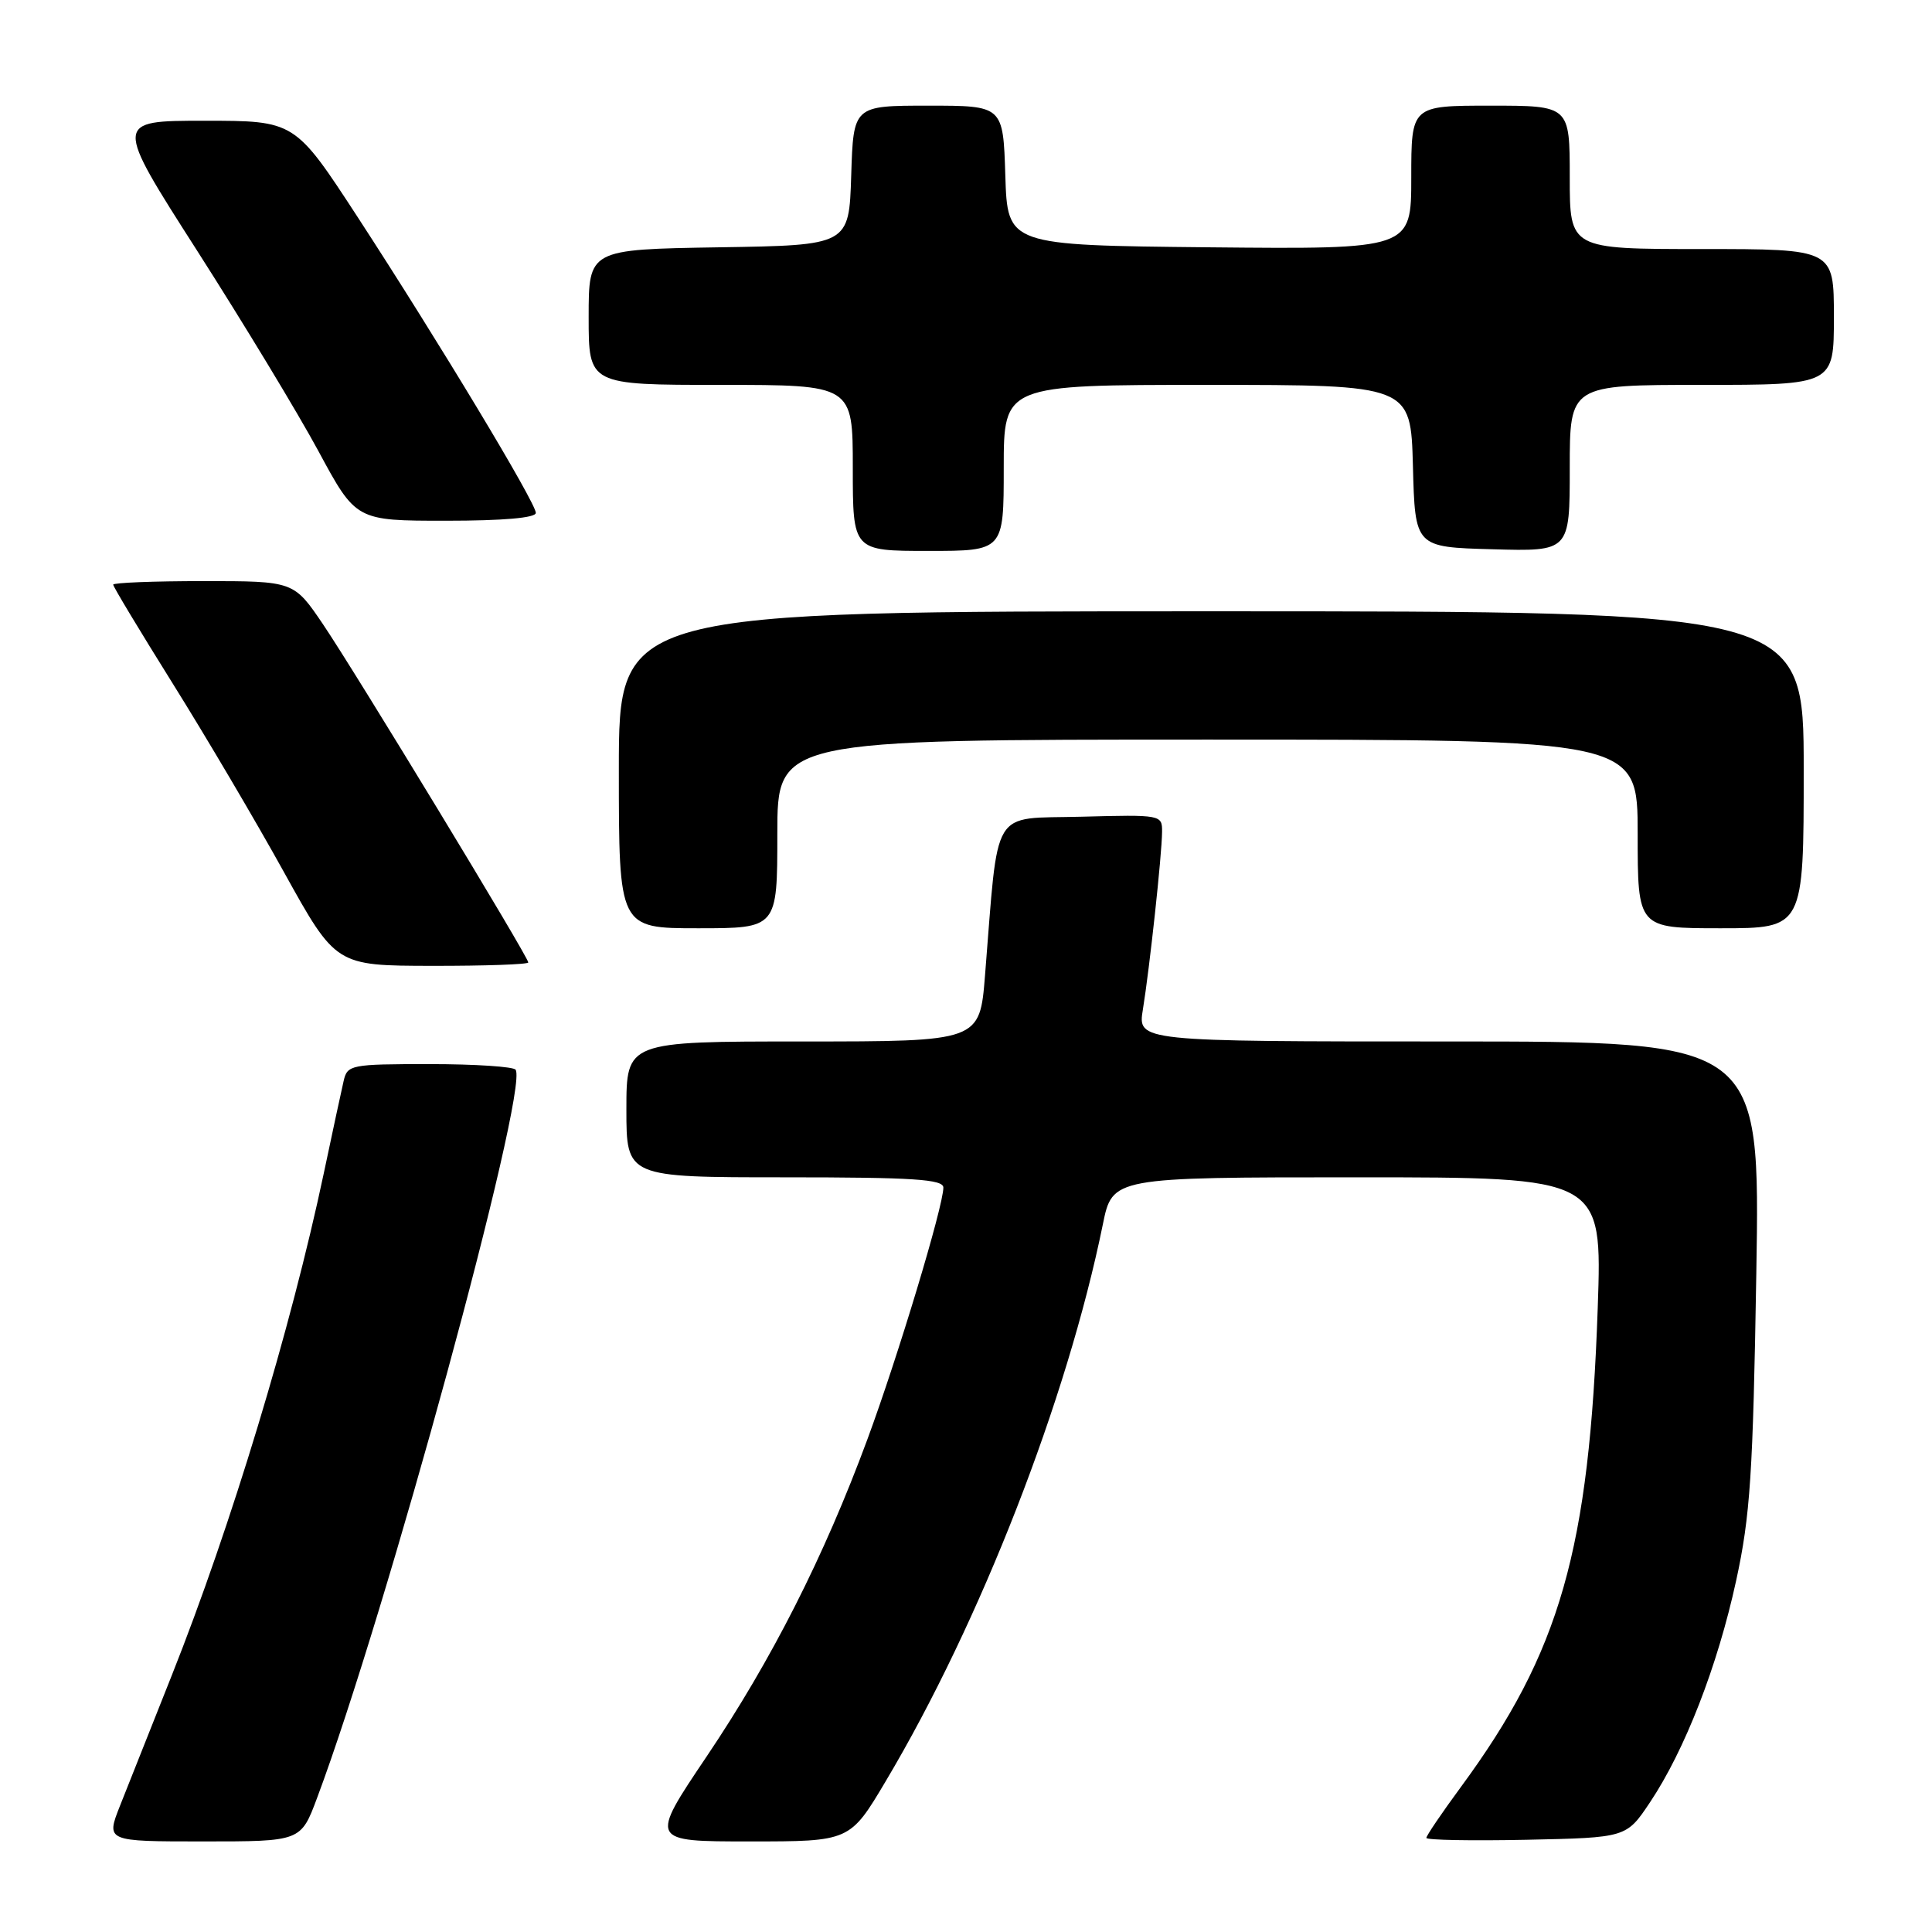 <?xml version="1.0" encoding="UTF-8" standalone="no"?>
<!DOCTYPE svg PUBLIC "-//W3C//DTD SVG 1.1//EN" "http://www.w3.org/Graphics/SVG/1.1/DTD/svg11.dtd" >
<svg xmlns="http://www.w3.org/2000/svg" xmlns:xlink="http://www.w3.org/1999/xlink" version="1.1" viewBox="0 0 256 256">
 <g >
 <path fill="currentColor"
d=" M 42.01 238.25 C 51.18 213.76 70.03 144.63 68.33 141.75 C 68.08 141.34 62.97 141.00 56.96 141.00 C 46.45 141.00 46.02 141.09 45.53 143.25 C 45.24 144.49 44.06 149.99 42.90 155.48 C 38.56 175.99 30.63 202.20 22.76 222.00 C 20.03 228.88 16.95 236.64 15.91 239.25 C 14.03 244.00 14.03 244.00 26.94 244.00 C 39.86 244.00 39.86 244.00 42.01 238.25 Z  M 117.38 235.99 C 129.91 214.93 141.40 185.45 146.13 162.25 C 147.40 156.00 147.40 156.00 179.85 156.00 C 212.30 156.00 212.30 156.00 211.71 173.25 C 210.60 205.39 206.74 218.90 193.55 236.82 C 191.05 240.22 189.00 243.24 189.00 243.53 C 189.00 243.82 194.96 243.93 202.25 243.78 C 215.50 243.50 215.50 243.50 218.63 238.82 C 223.25 231.91 227.58 220.77 230.04 209.48 C 231.92 200.85 232.28 195.35 232.72 168.75 C 233.23 138.00 233.23 138.00 191.99 138.00 C 150.74 138.00 150.74 138.00 151.44 133.75 C 152.32 128.37 153.96 113.23 153.98 110.22 C 154.00 107.96 153.87 107.94 143.25 108.22 C 131.16 108.54 132.35 106.58 130.52 129.25 C 129.82 138.00 129.82 138.00 106.41 138.00 C 83.00 138.00 83.00 138.00 83.00 147.00 C 83.00 156.00 83.00 156.00 104.00 156.00 C 121.02 156.00 125.00 156.26 125.00 157.36 C 125.00 159.82 118.98 179.78 114.93 190.73 C 109.18 206.29 102.27 219.91 93.63 232.75 C 86.06 244.00 86.06 244.00 99.34 244.00 C 112.62 244.00 112.62 244.00 117.38 235.99 Z  M 70.00 127.53 C 70.00 126.79 47.17 89.19 42.82 82.75 C 38.93 77.00 38.93 77.00 26.96 77.00 C 20.38 77.00 15.00 77.21 15.00 77.47 C 15.00 77.74 18.55 83.63 22.88 90.56 C 27.22 97.50 33.86 108.75 37.63 115.57 C 44.50 127.96 44.50 127.96 57.25 127.98 C 64.26 127.99 70.00 127.79 70.00 127.53 Z  M 103.00 110.50 C 103.00 98.00 103.00 98.00 160.00 98.00 C 217.00 98.00 217.00 98.00 217.00 110.50 C 217.00 123.00 217.00 123.00 228.00 123.00 C 239.00 123.00 239.00 123.00 239.00 102.00 C 239.00 81.00 239.00 81.00 160.50 81.00 C 82.00 81.00 82.00 81.00 82.00 102.00 C 82.00 123.00 82.00 123.00 92.50 123.00 C 103.00 123.00 103.00 123.00 103.00 110.50 Z  M 133.00 62.00 C 133.00 51.00 133.00 51.00 159.97 51.00 C 186.93 51.00 186.93 51.00 187.22 61.75 C 187.50 72.50 187.50 72.50 197.75 72.78 C 208.00 73.07 208.00 73.07 208.00 62.03 C 208.00 51.00 208.00 51.00 225.50 51.00 C 243.00 51.00 243.00 51.00 243.00 42.00 C 243.00 33.00 243.00 33.00 225.50 33.00 C 208.00 33.00 208.00 33.00 208.00 23.50 C 208.00 14.00 208.00 14.00 197.50 14.00 C 187.00 14.00 187.00 14.00 187.00 23.52 C 187.00 33.03 187.00 33.03 160.25 32.77 C 133.50 32.50 133.50 32.50 133.21 23.25 C 132.92 14.00 132.92 14.00 123.00 14.00 C 113.08 14.00 113.08 14.00 112.79 23.25 C 112.50 32.50 112.50 32.50 95.25 32.77 C 78.00 33.05 78.00 33.05 78.00 42.02 C 78.00 51.00 78.00 51.00 95.50 51.00 C 113.00 51.00 113.00 51.00 113.00 62.00 C 113.00 73.00 113.00 73.00 123.00 73.00 C 133.00 73.00 133.00 73.00 133.00 62.00 Z  M 71.00 67.96 C 71.00 66.62 58.13 45.26 47.40 28.78 C 39.07 16.00 39.07 16.00 27.08 16.00 C 15.10 16.00 15.10 16.00 26.14 33.25 C 32.21 42.74 39.43 54.66 42.18 59.75 C 47.17 69.00 47.17 69.00 59.09 69.00 C 66.69 69.00 71.00 68.62 71.00 67.96 Z "/>
</g>
</svg>